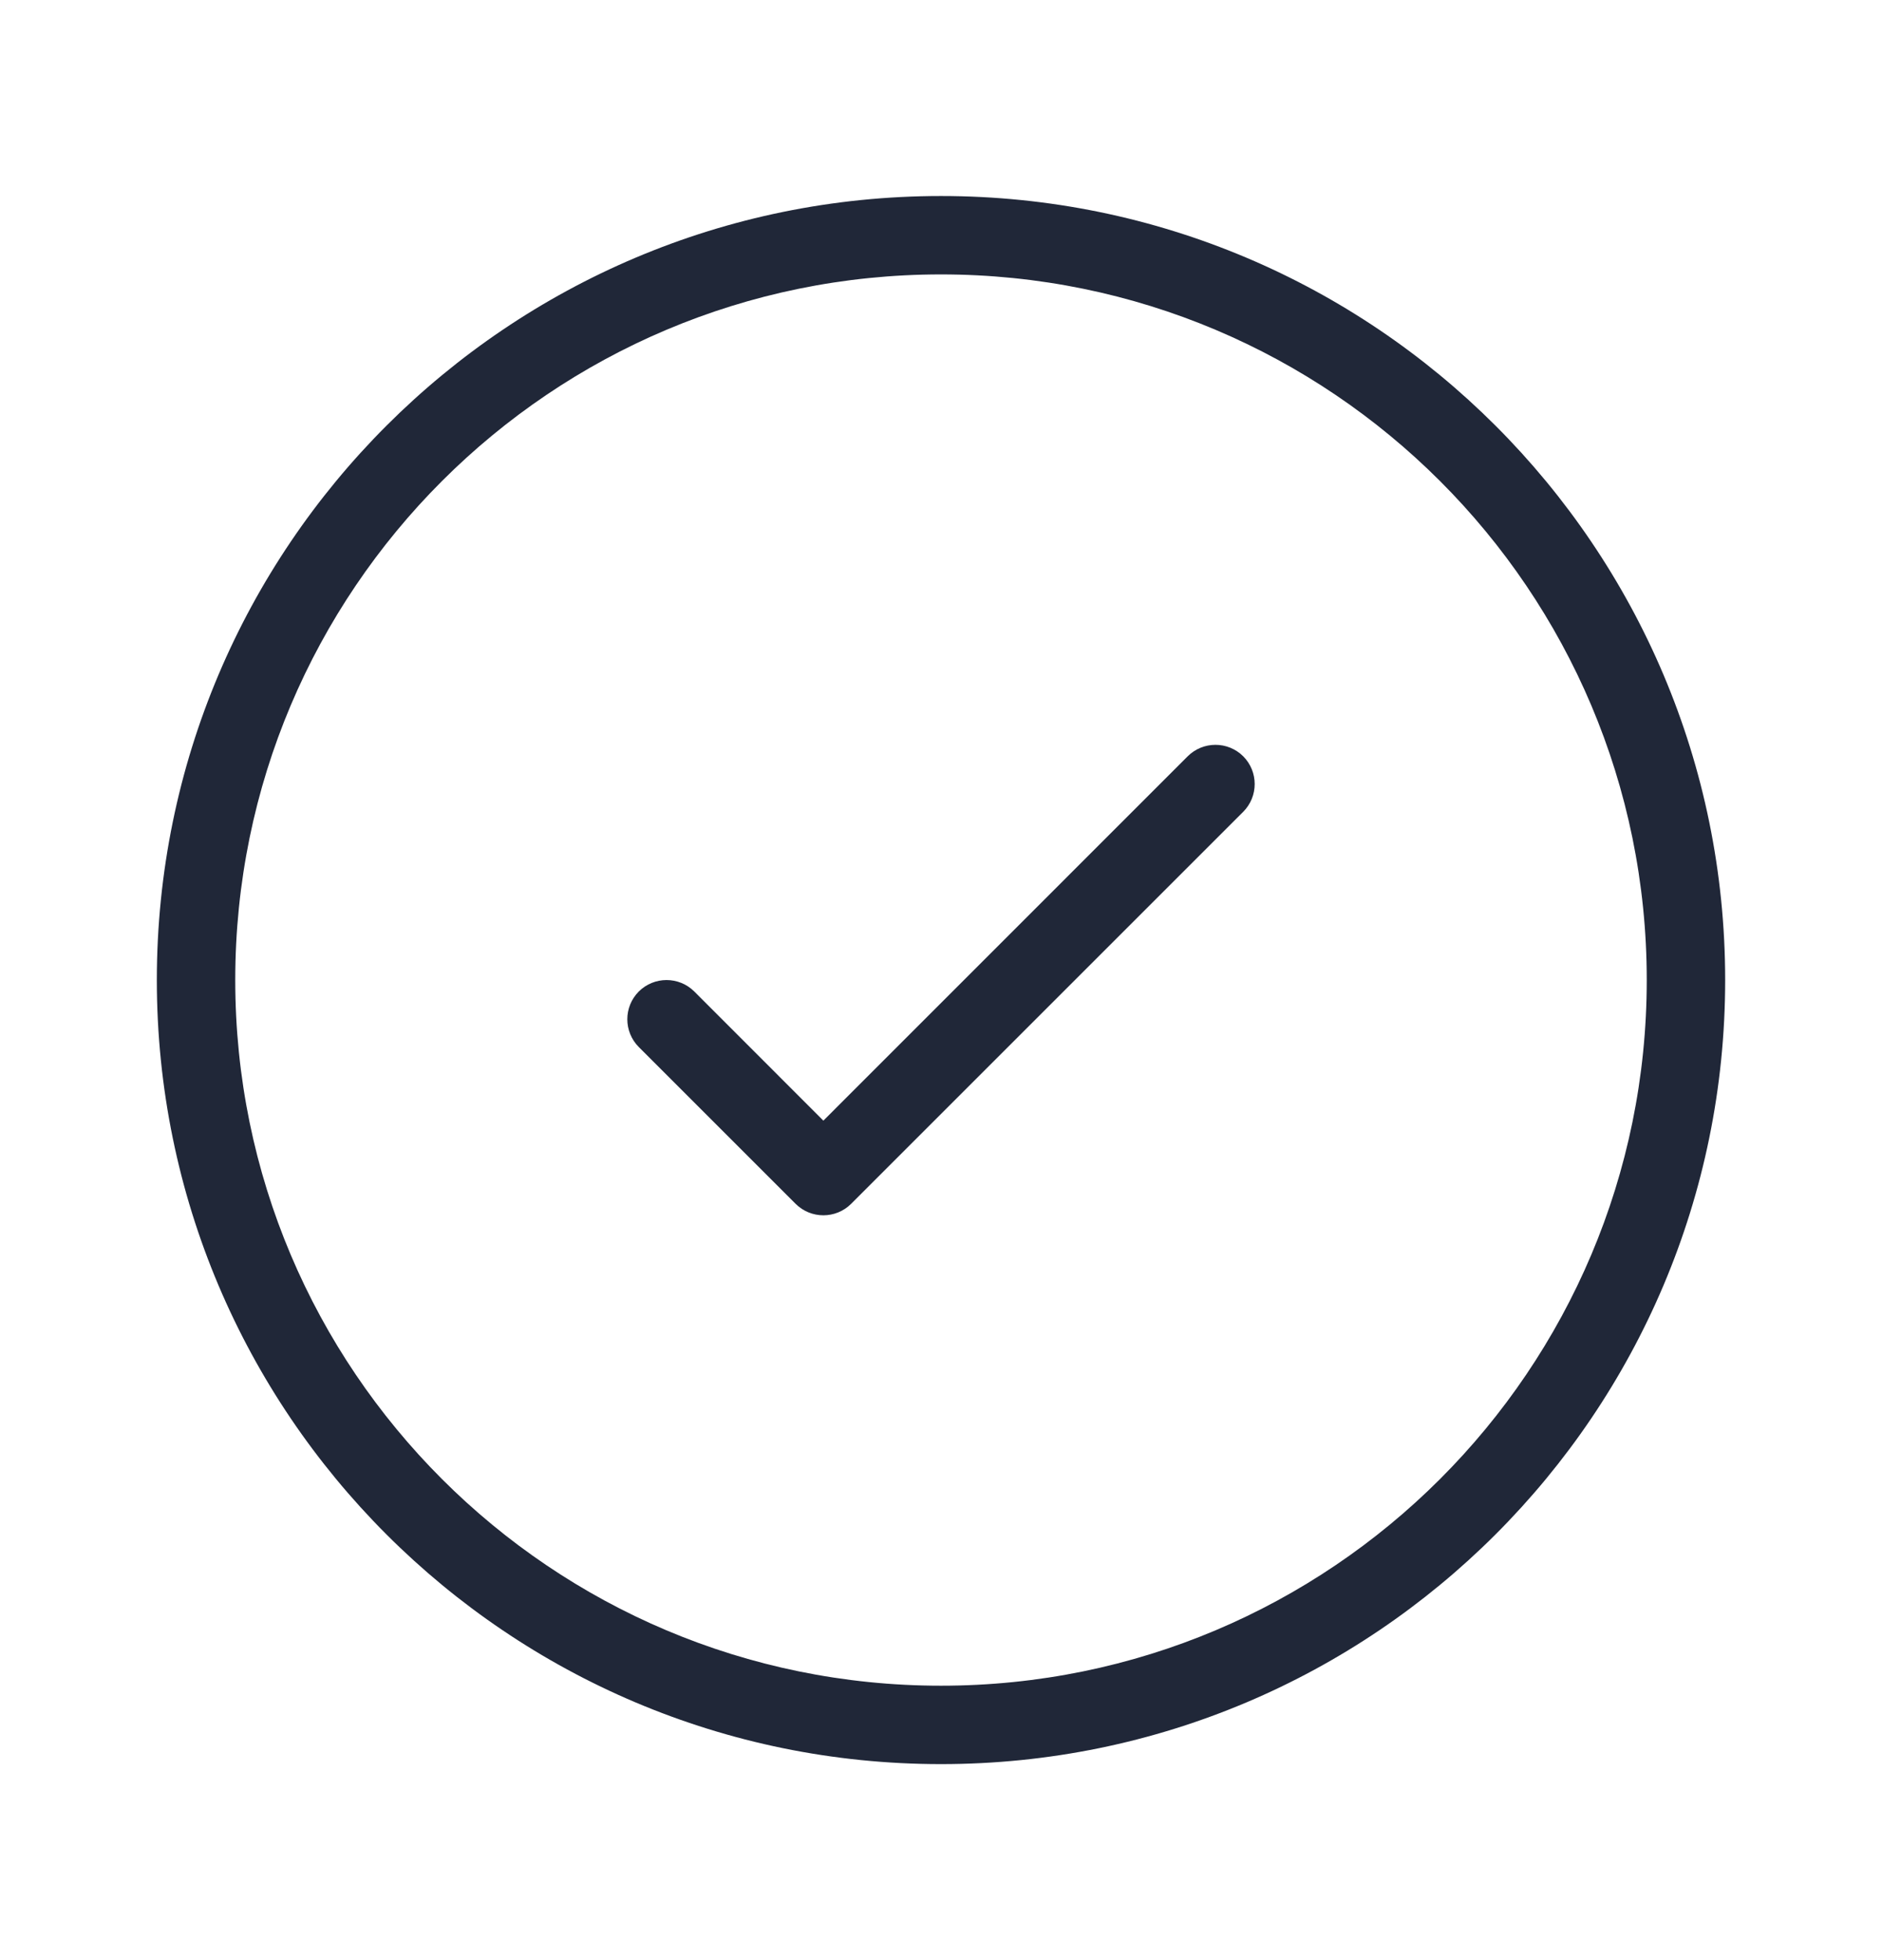 <svg width="24" height="25" viewBox="0 0 24 25" fill="none" xmlns="http://www.w3.org/2000/svg" id="svg-1782195943_711">
<path d="M12 22.5C6.477 22.5 2 18.023 2 12.5C2 6.977 6.477 2.5 12 2.5C17.523 2.5 22 6.977 22 12.5C22 18.023 17.523 22.5 12 22.5ZM12 21.5C16.971 21.5 21 17.471 21 12.5C21 7.529 16.971 3.5 12 3.5C7.029 3.5 3 7.529 3 12.5C3 17.471 7.029 21.5 12 21.5ZM15.146 9.646C15.342 9.451 15.658 9.451 15.854 9.646C16.049 9.842 16.049 10.158 15.854 10.354L10.854 15.354C10.658 15.549 10.342 15.549 10.146 15.354L8.146 13.354C7.951 13.158 7.951 12.842 8.146 12.646C8.342 12.451 8.658 12.451 8.854 12.646L10.5 14.293L15.146 9.646Z" fill="#202738"/>
</svg>